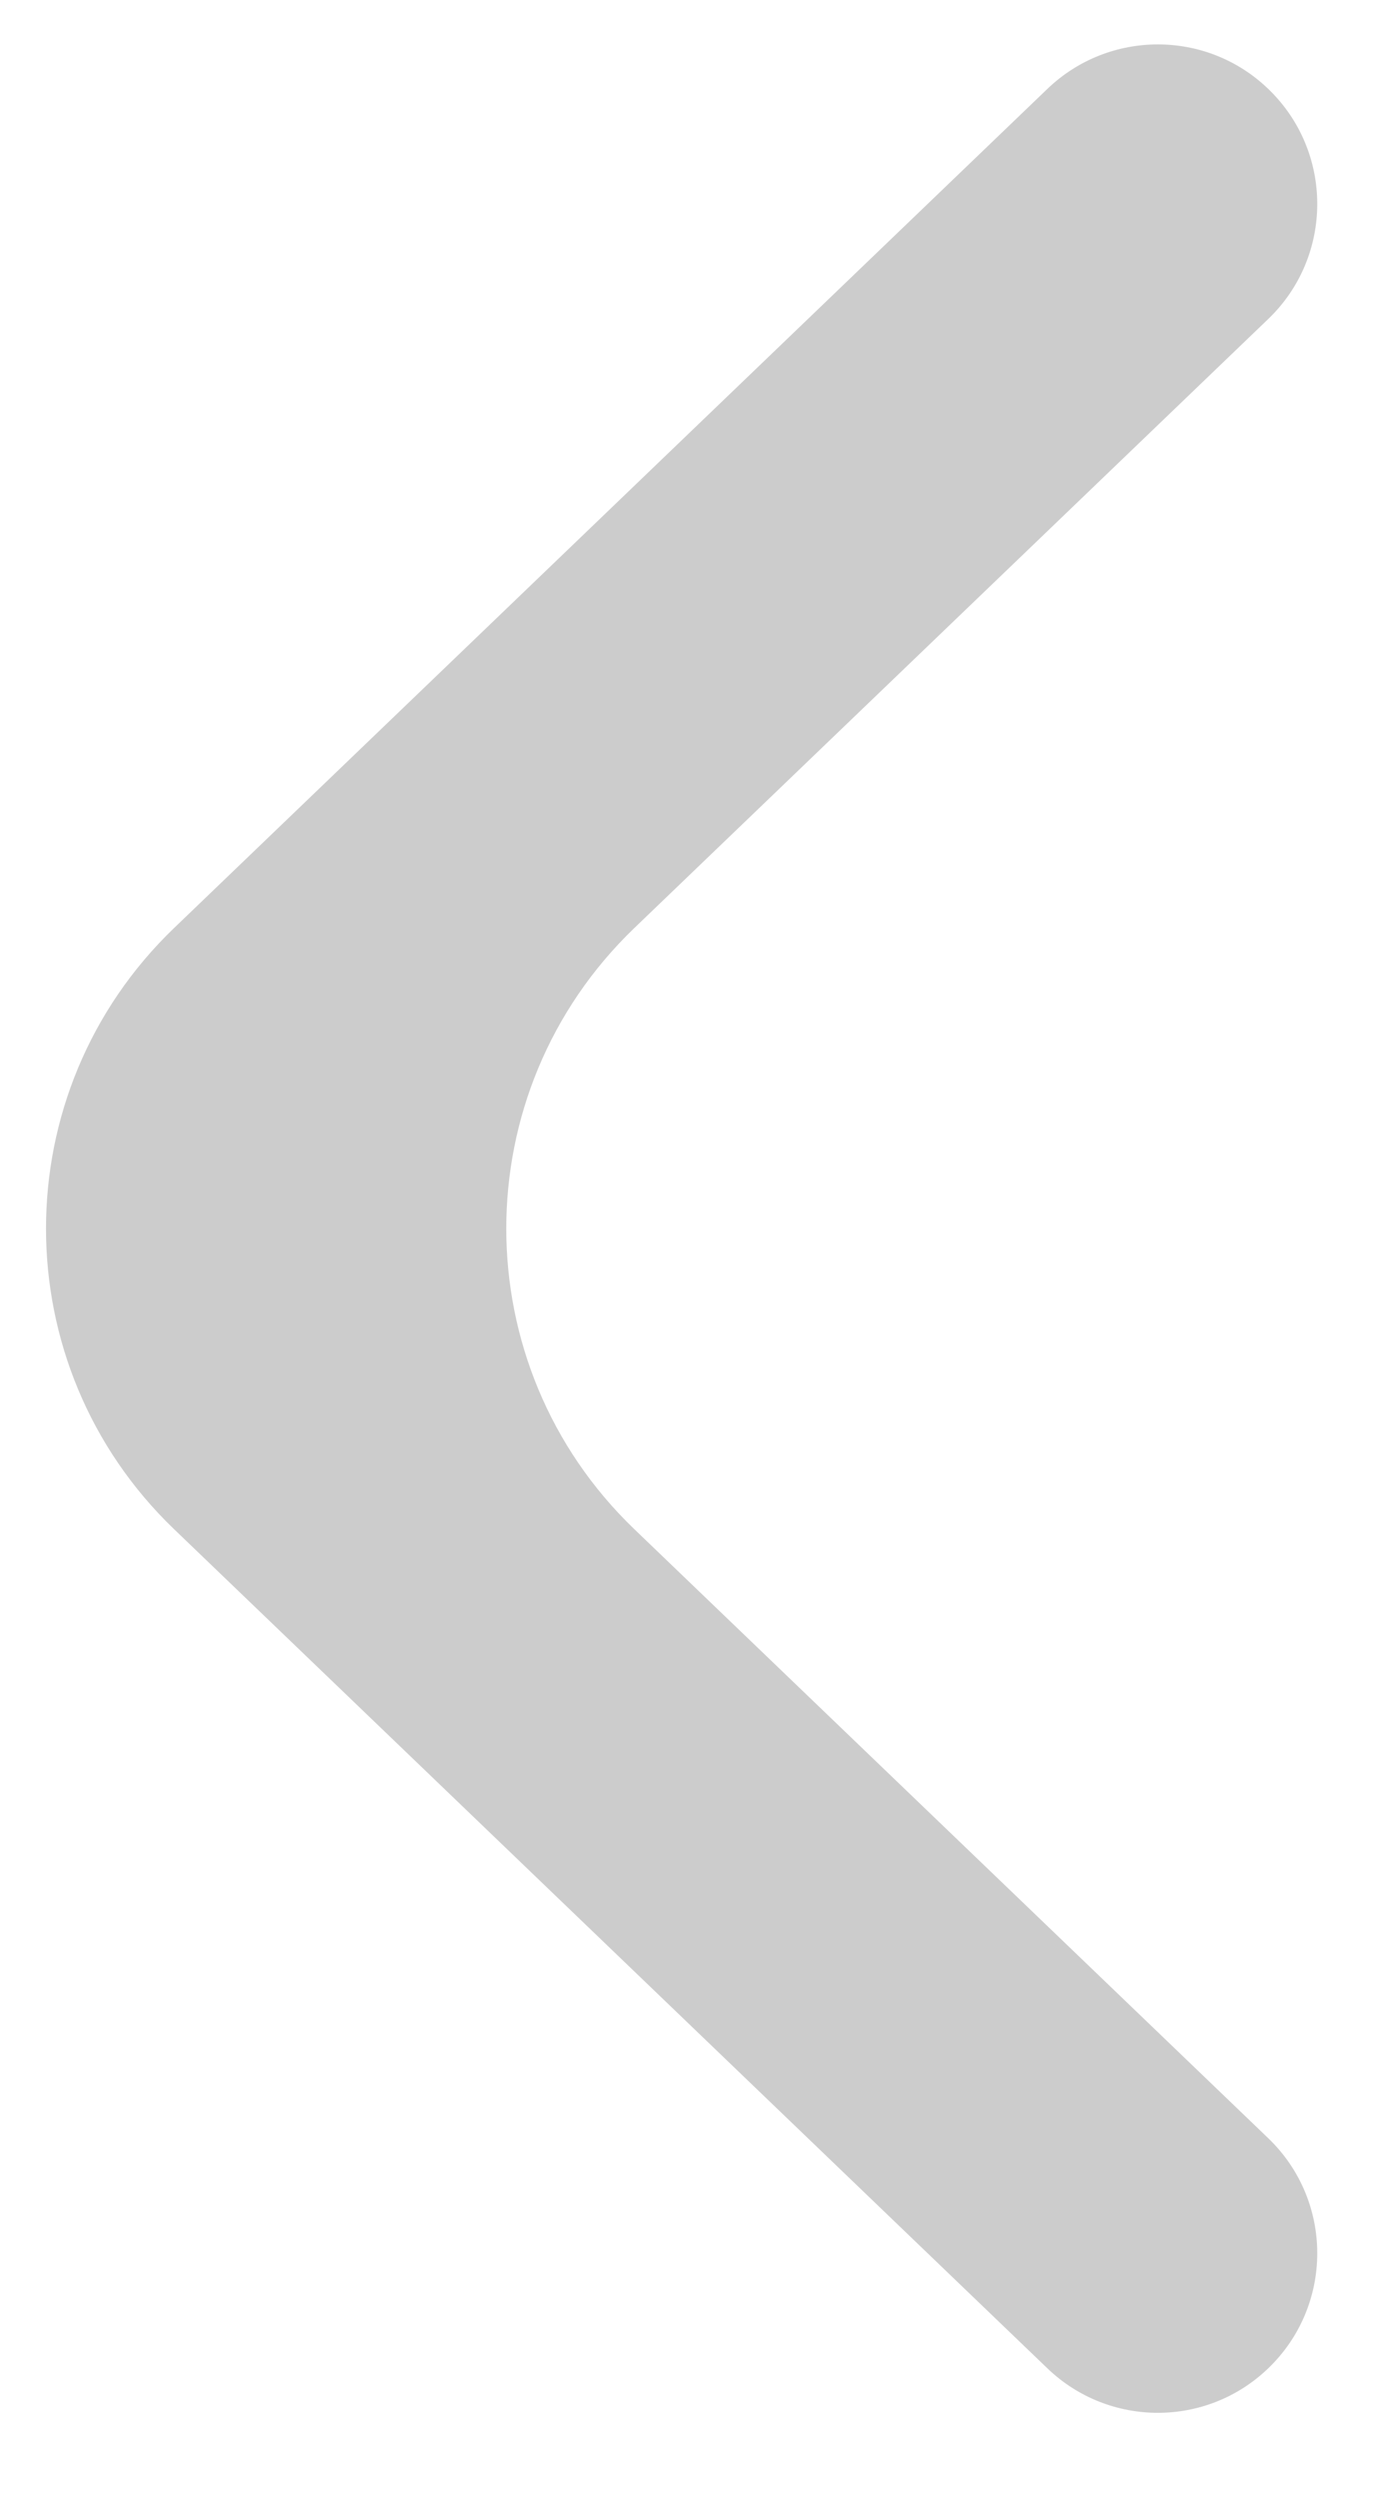 <svg width="10" height="18" viewBox="0 0 10 18" fill="none" xmlns="http://www.w3.org/2000/svg">
<path d="M9.137 17.052C8.693 17.479 7.991 17.479 7.546 17.052L1.254 11.01C0.024 9.829 0.024 7.863 1.254 6.682L7.546 0.64C7.991 0.213 8.693 0.213 9.137 0.64C9.608 1.092 9.608 1.845 9.137 2.297L4.57 6.682C3.34 7.863 3.34 9.829 4.57 11.01L9.137 15.395C9.608 15.847 9.608 16.6 9.137 17.052Z" fill="#CCCCCC"/>
</svg>
